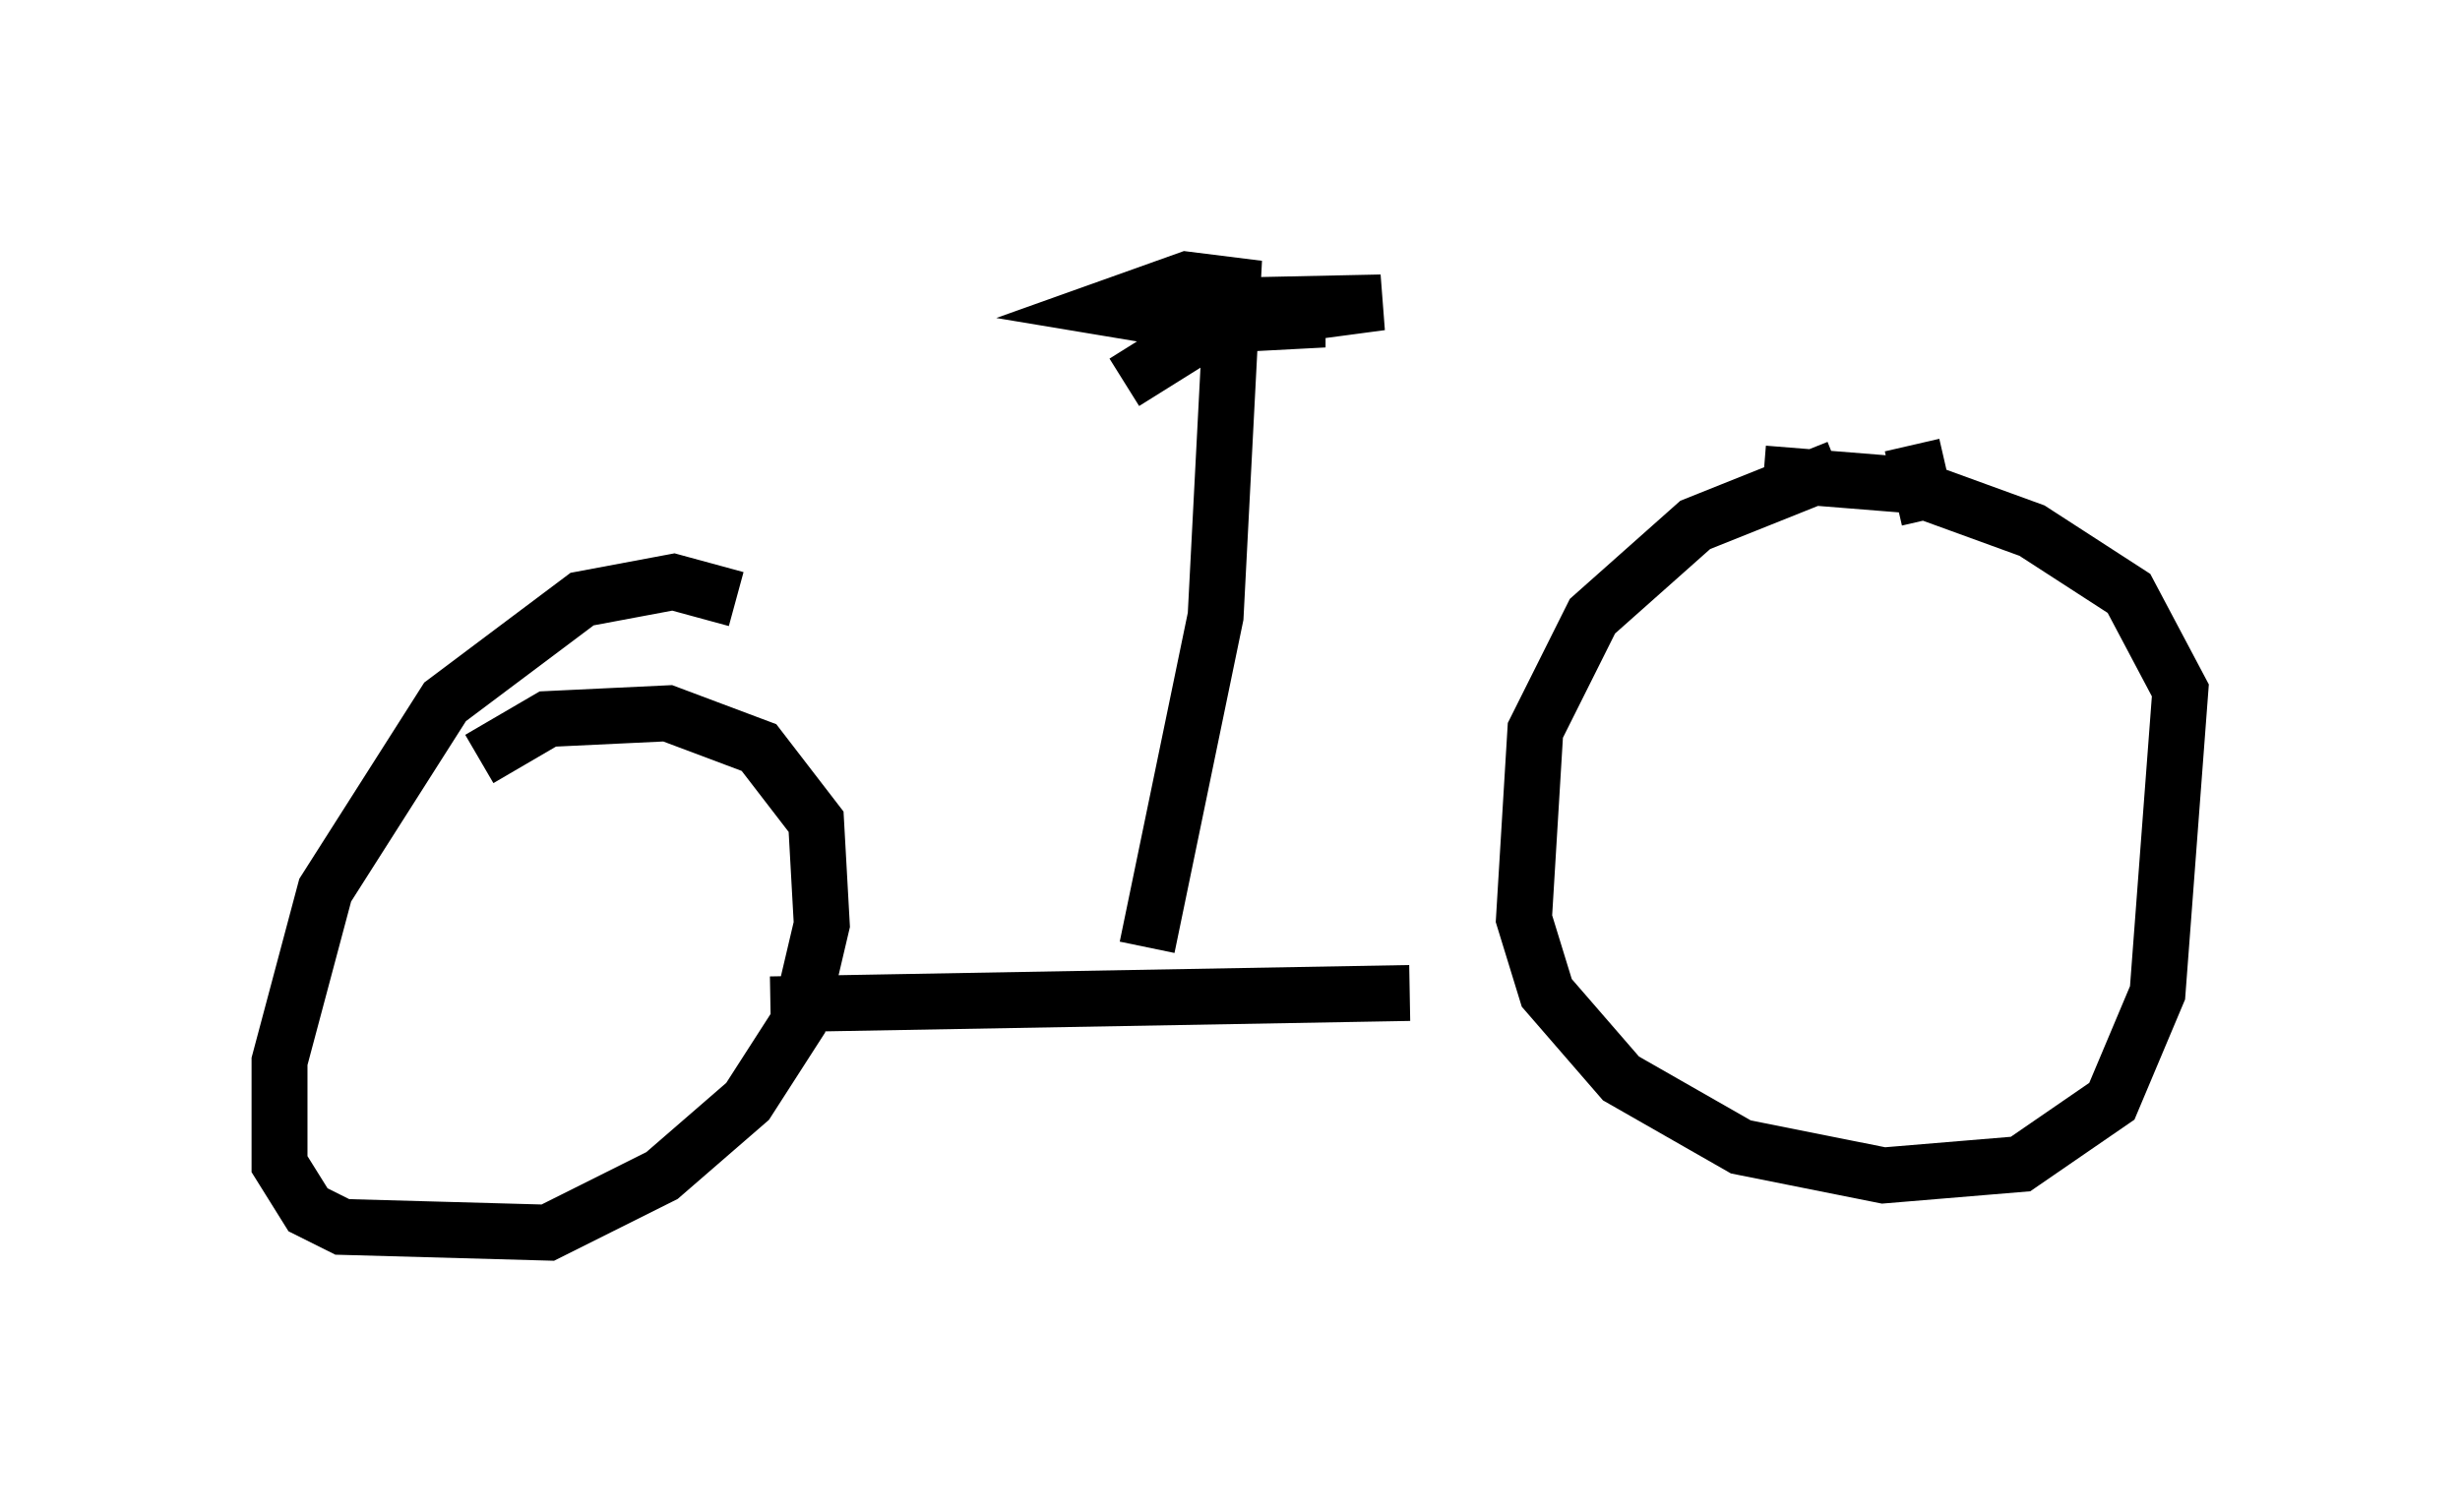 <?xml version="1.0" encoding="utf-8" ?>
<svg baseProfile="full" height="27.048" version="1.1" width="43.994" xmlns="http://www.w3.org/2000/svg" xmlns:ev="http://www.w3.org/2001/xml-events" xmlns:xlink="http://www.w3.org/1999/xlink"><defs /><rect fill="white" height="27.048" width="43.994" x="0" y="0" /><path d="M36.136, 8.573 m-3.267, -0.204 l-2.552, 1.021 -1.838, 1.633 l-1.021, 2.042 -0.204, 3.369 l0.408, 1.327 1.327, 1.531 l2.144, 1.225 2.552, 0.51 l2.45, -0.204 1.633, -1.123 l0.817, -1.94 0.408, -5.41 l-0.919, -1.735 -1.735, -1.123 l-2.246, -0.817 -2.552, -0.204 m-18.375, 2.246 l-1.123, -0.306 -1.633, 0.306 l-2.45, 1.838 -2.144, 3.369 l-0.817, 3.063 0.0, 1.838 l0.51, 0.817 0.613, 0.306 l3.675, 0.102 2.042, -1.021 l1.531, -1.327 0.919, -1.429 l0.408, -1.735 -0.102, -1.838 l-1.021, -1.327 -1.633, -0.613 l-2.144, 0.102 -1.225, 0.715 m5.206, 4.39 l11.433, -0.204 m-4.696, -0.817 l1.225, -5.921 0.306, -5.921 l-0.817, -0.102 -1.429, 0.51 l1.838, 0.306 3.063, -0.408 l-4.798, 0.102 3.777, 0.204 l-1.94, 0.102 -1.633, 1.021 m14.394, 2.45 l-0.306, -1.327 " fill="none" stroke="black" stroke-width="1" /></svg>